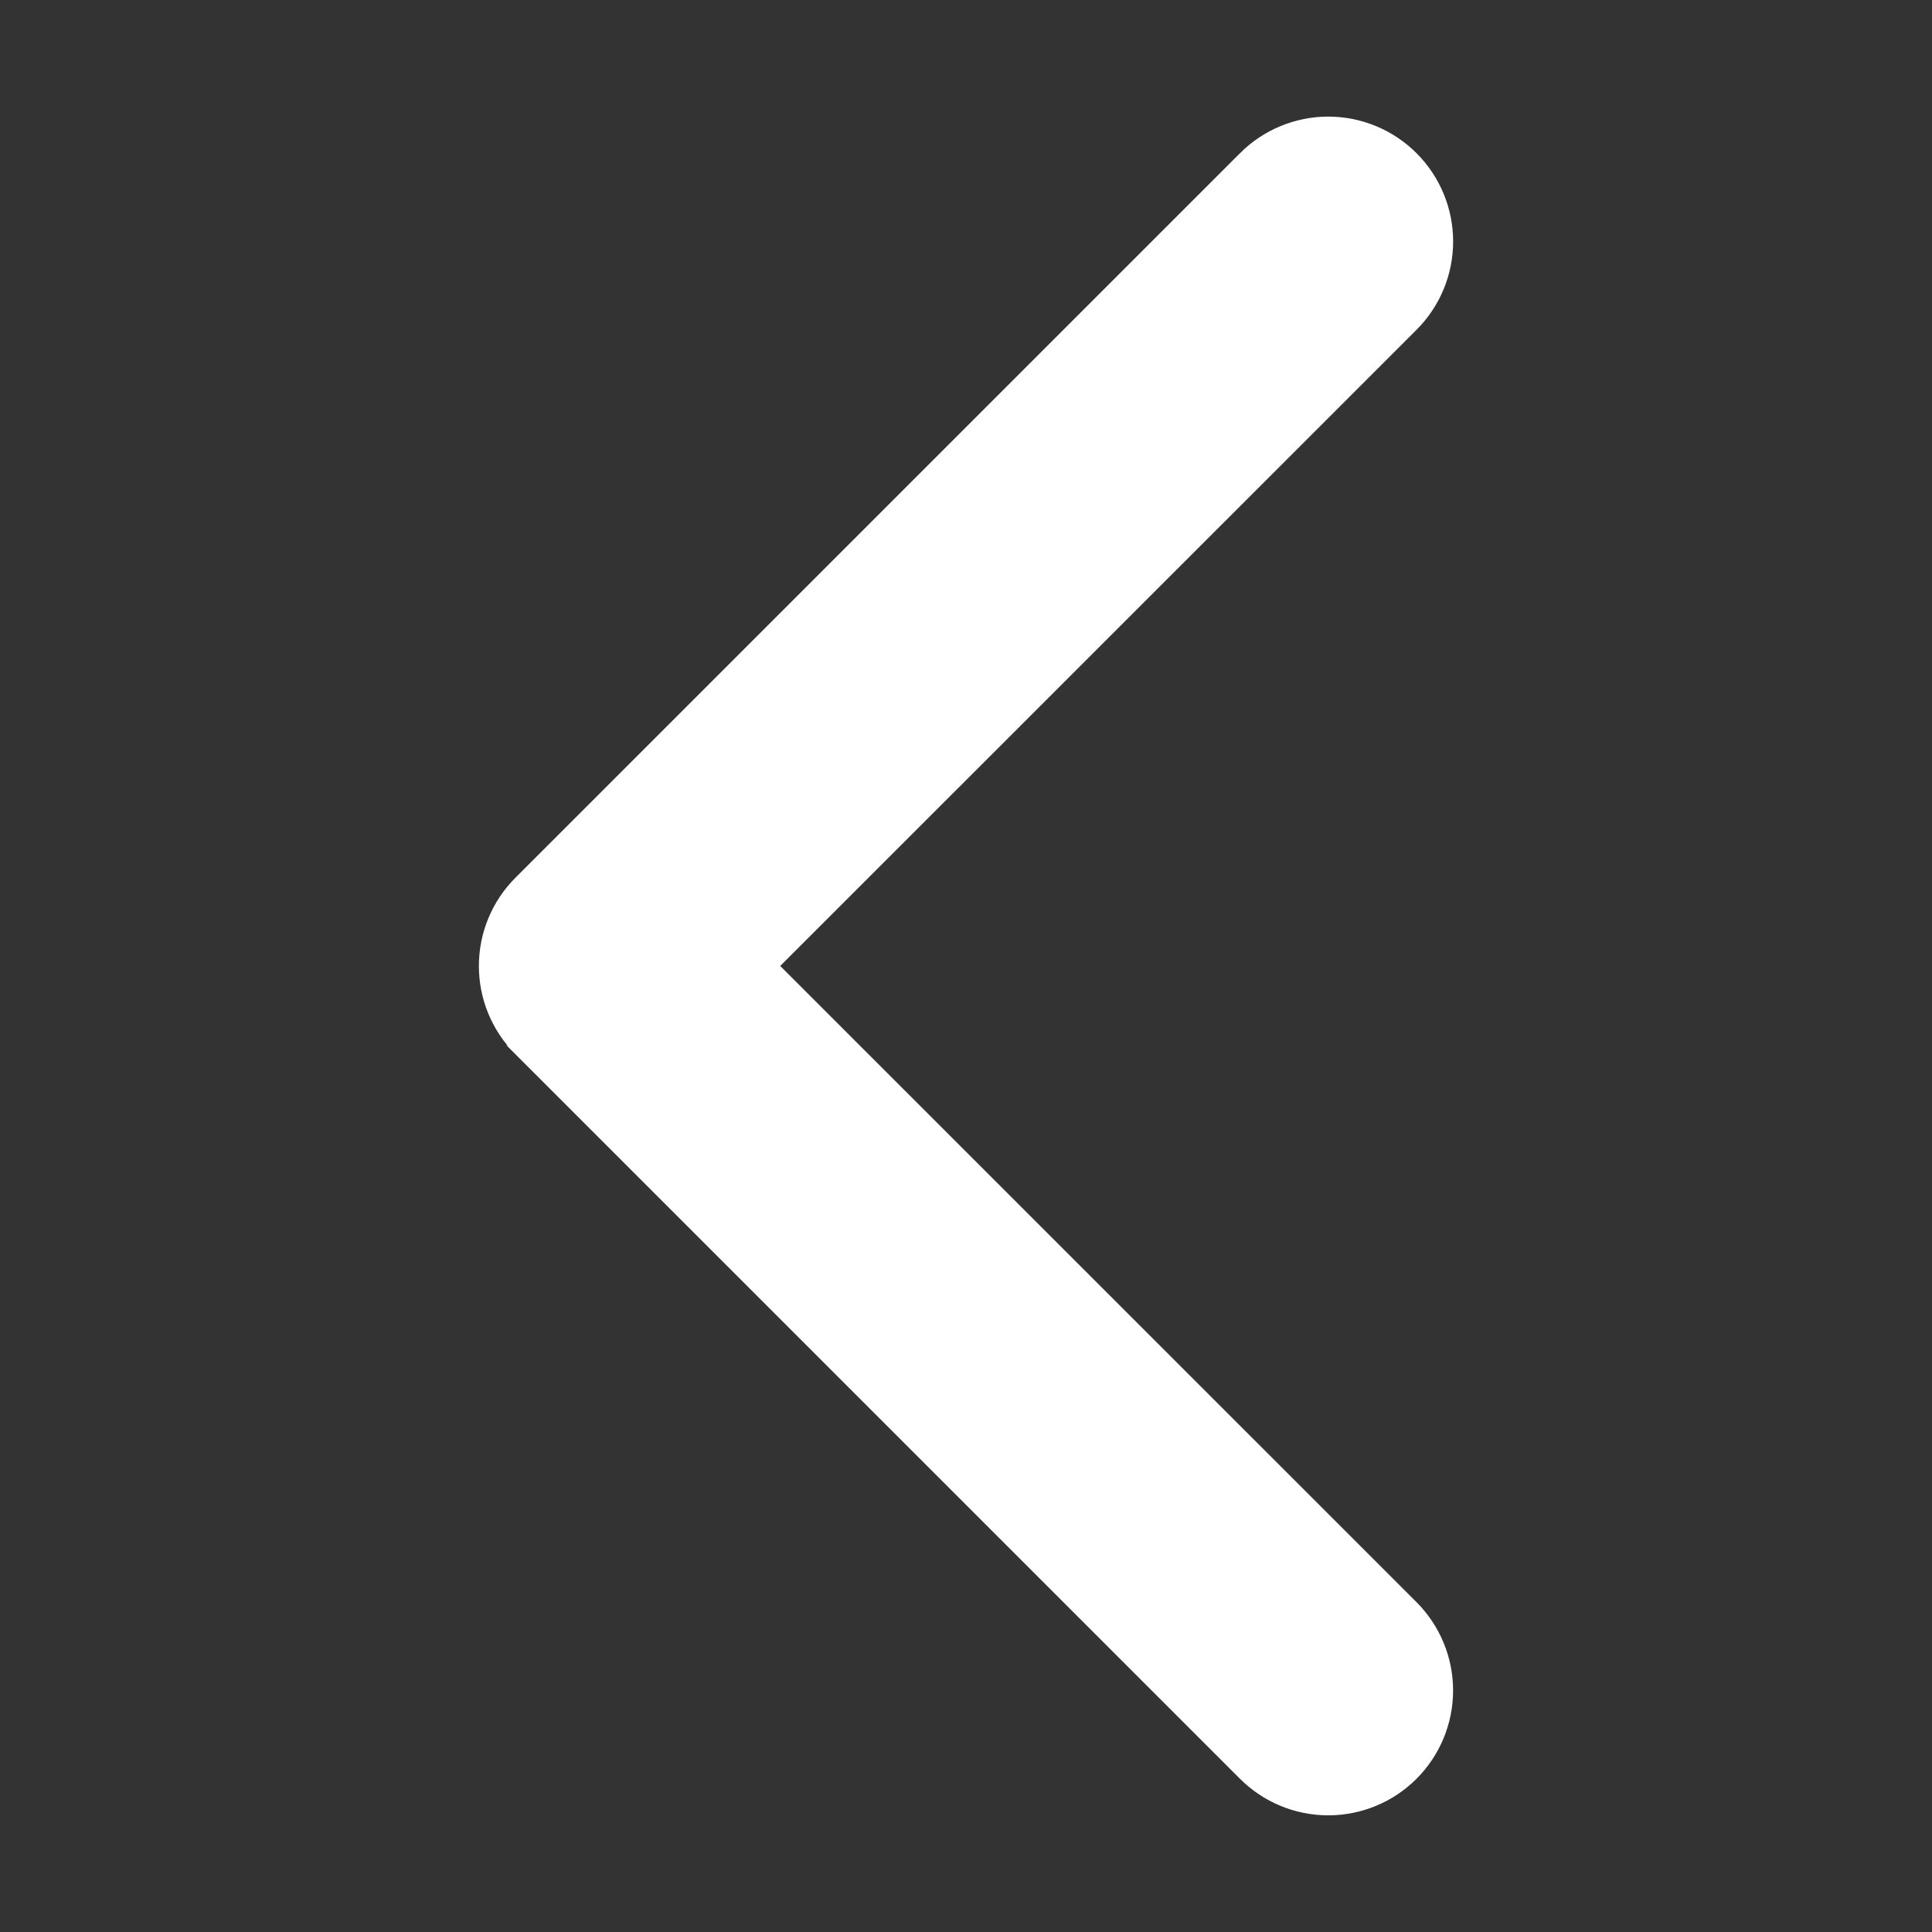 <svg width="60" height="60" viewBox="0 0 60 60" fill="none" xmlns="http://www.w3.org/2000/svg">
<rect x="0" y="0" width="60" height="60" fill="#333333" stroke="none"/>
<path d="M43.285 5.465C43.018 5.198 42.701 4.985 42.352 4.841C42.003 4.696 41.628 4.621 41.25 4.621C40.872 4.621 40.497 4.696 40.148 4.841C39.799 4.985 39.482 5.198 39.215 5.465C39.215 5.465 39.215 5.465 39.215 5.466L16.716 27.964C16.448 28.231 16.236 28.548 16.091 28.898C15.946 29.247 15.872 29.621 15.872 29.999C15.872 30.378 15.946 30.752 16.091 31.101C16.236 31.45 16.448 31.767 16.715 32.034C16.716 32.034 16.716 32.035 16.716 32.035L39.215 54.534C39.755 55.074 40.487 55.377 41.25 55.377C42.013 55.377 42.745 55.074 43.285 54.534C43.824 53.994 44.127 53.263 44.127 52.499C44.127 51.736 43.824 51.005 43.285 50.465L43.285 50.465L22.816 29.999L43.284 9.535C43.284 9.535 43.284 9.535 43.284 9.535C43.552 9.268 43.764 8.95 43.909 8.601C44.054 8.252 44.128 7.878 44.128 7.499C44.128 7.121 44.054 6.747 43.909 6.398C43.764 6.049 43.552 5.732 43.285 5.465Z" fill="white" stroke="white" stroke-width="2"/>
</svg>
